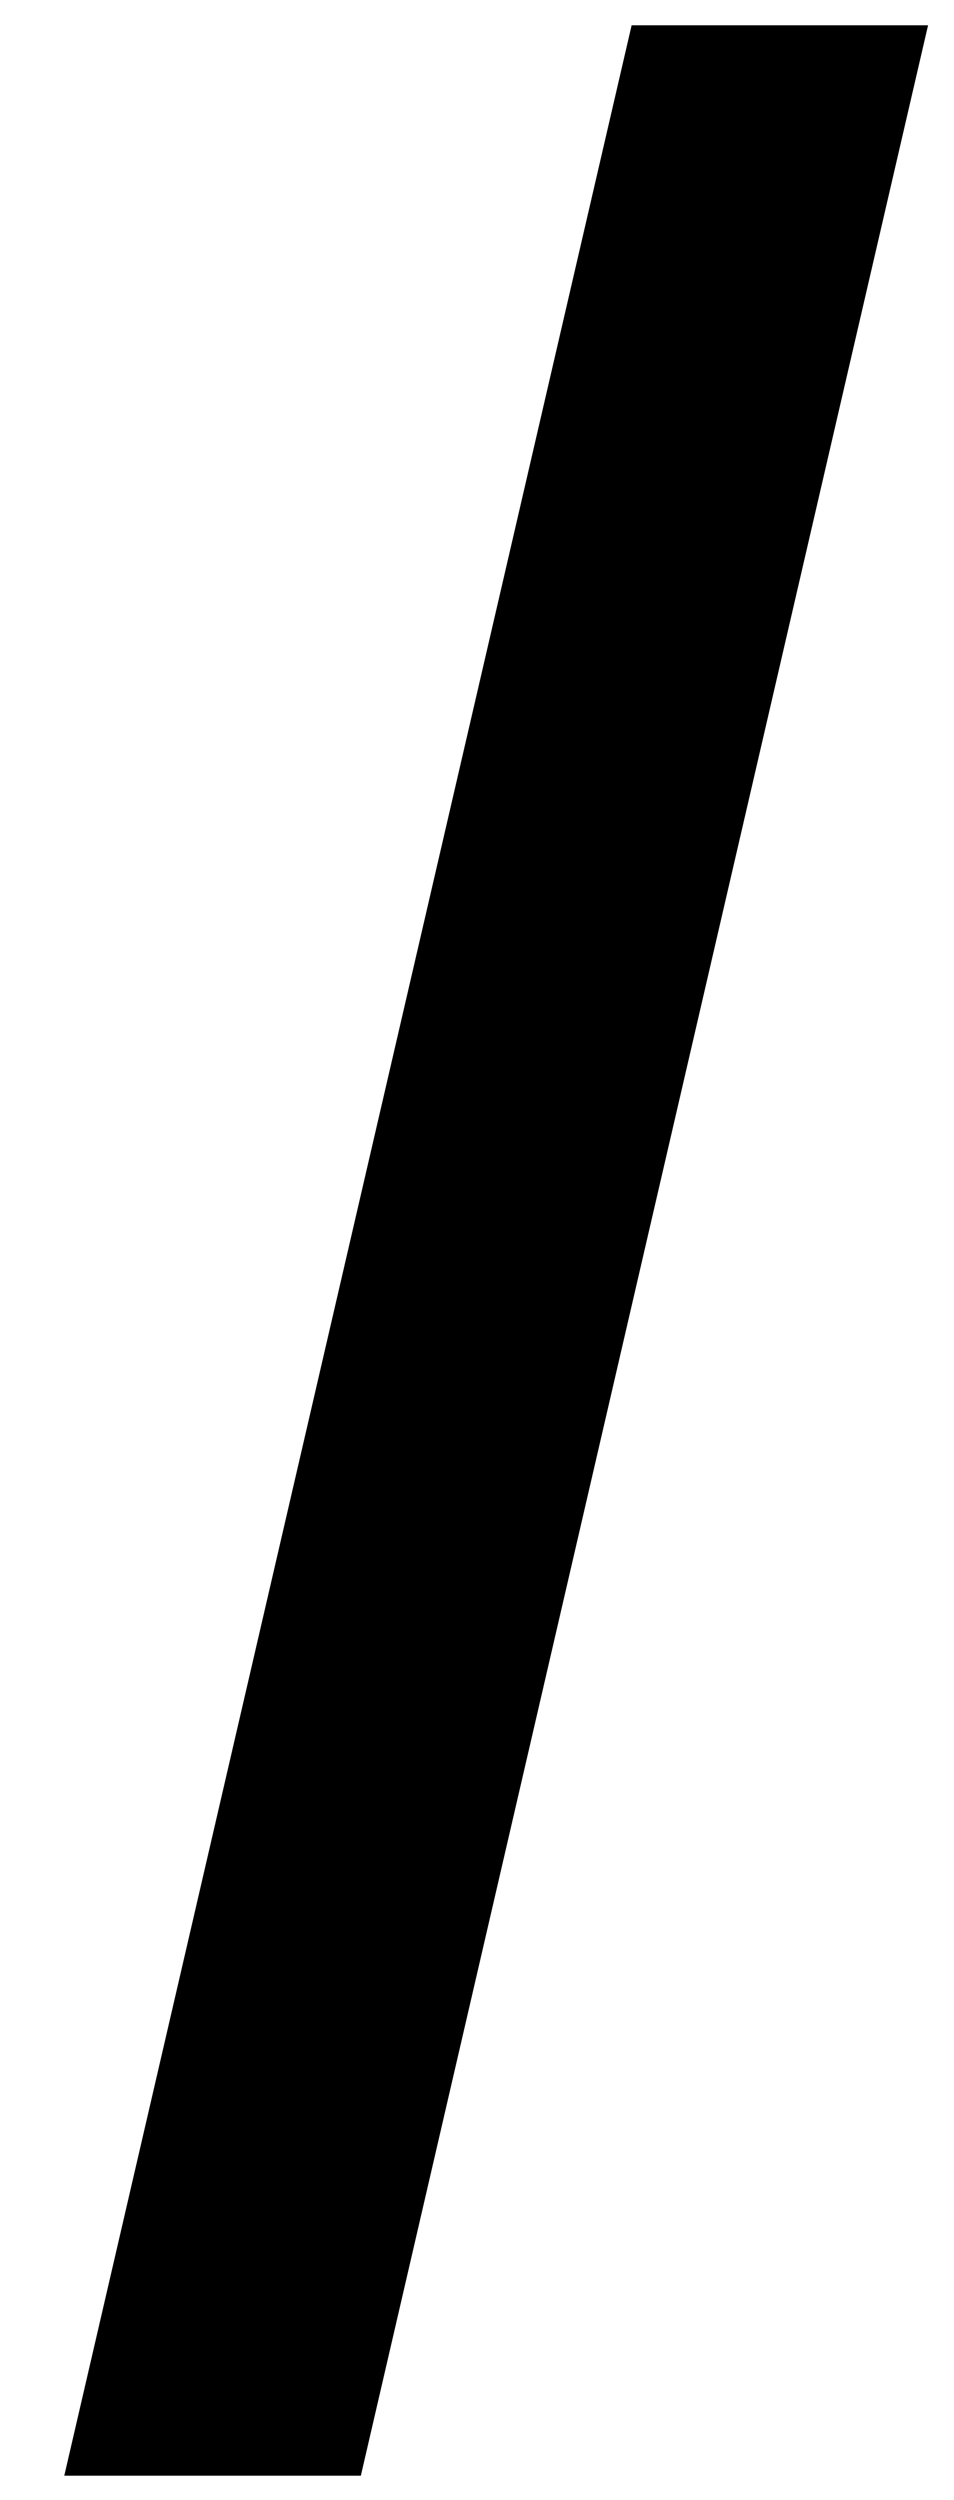 <?xml version='1.0' encoding='ISO-8859-1'?>
<!DOCTYPE svg PUBLIC "-//W3C//DTD SVG 1.1//EN" "http://www.w3.org/Graphics/SVG/1.1/DTD/svg11.dtd">
<!-- This file was generated by dvisvgm 1.2.2 (x86_64-unknown-linux-gnu) -->
<!-- Fri Nov 25 01:15:26 2016 -->
<svg height='21.721pt' version='1.1' viewBox='0 0 8.291 21.721' width='8.291pt' xmlns='http://www.w3.org/2000/svg' xmlns:xlink='http://www.w3.org/1999/xlink'>
<defs>
<path d='M7.364 -18.909H5.076L0.697 0H2.986L7.364 -18.909Z' id='g1-108'/>
</defs>
<g id='page1' transform='matrix(1.126 0 0 1.126 -63.986 -60.654)'>
<use x='56.625' xlink:href='#g1-108' y='72.971'/>
</g>
</svg>
